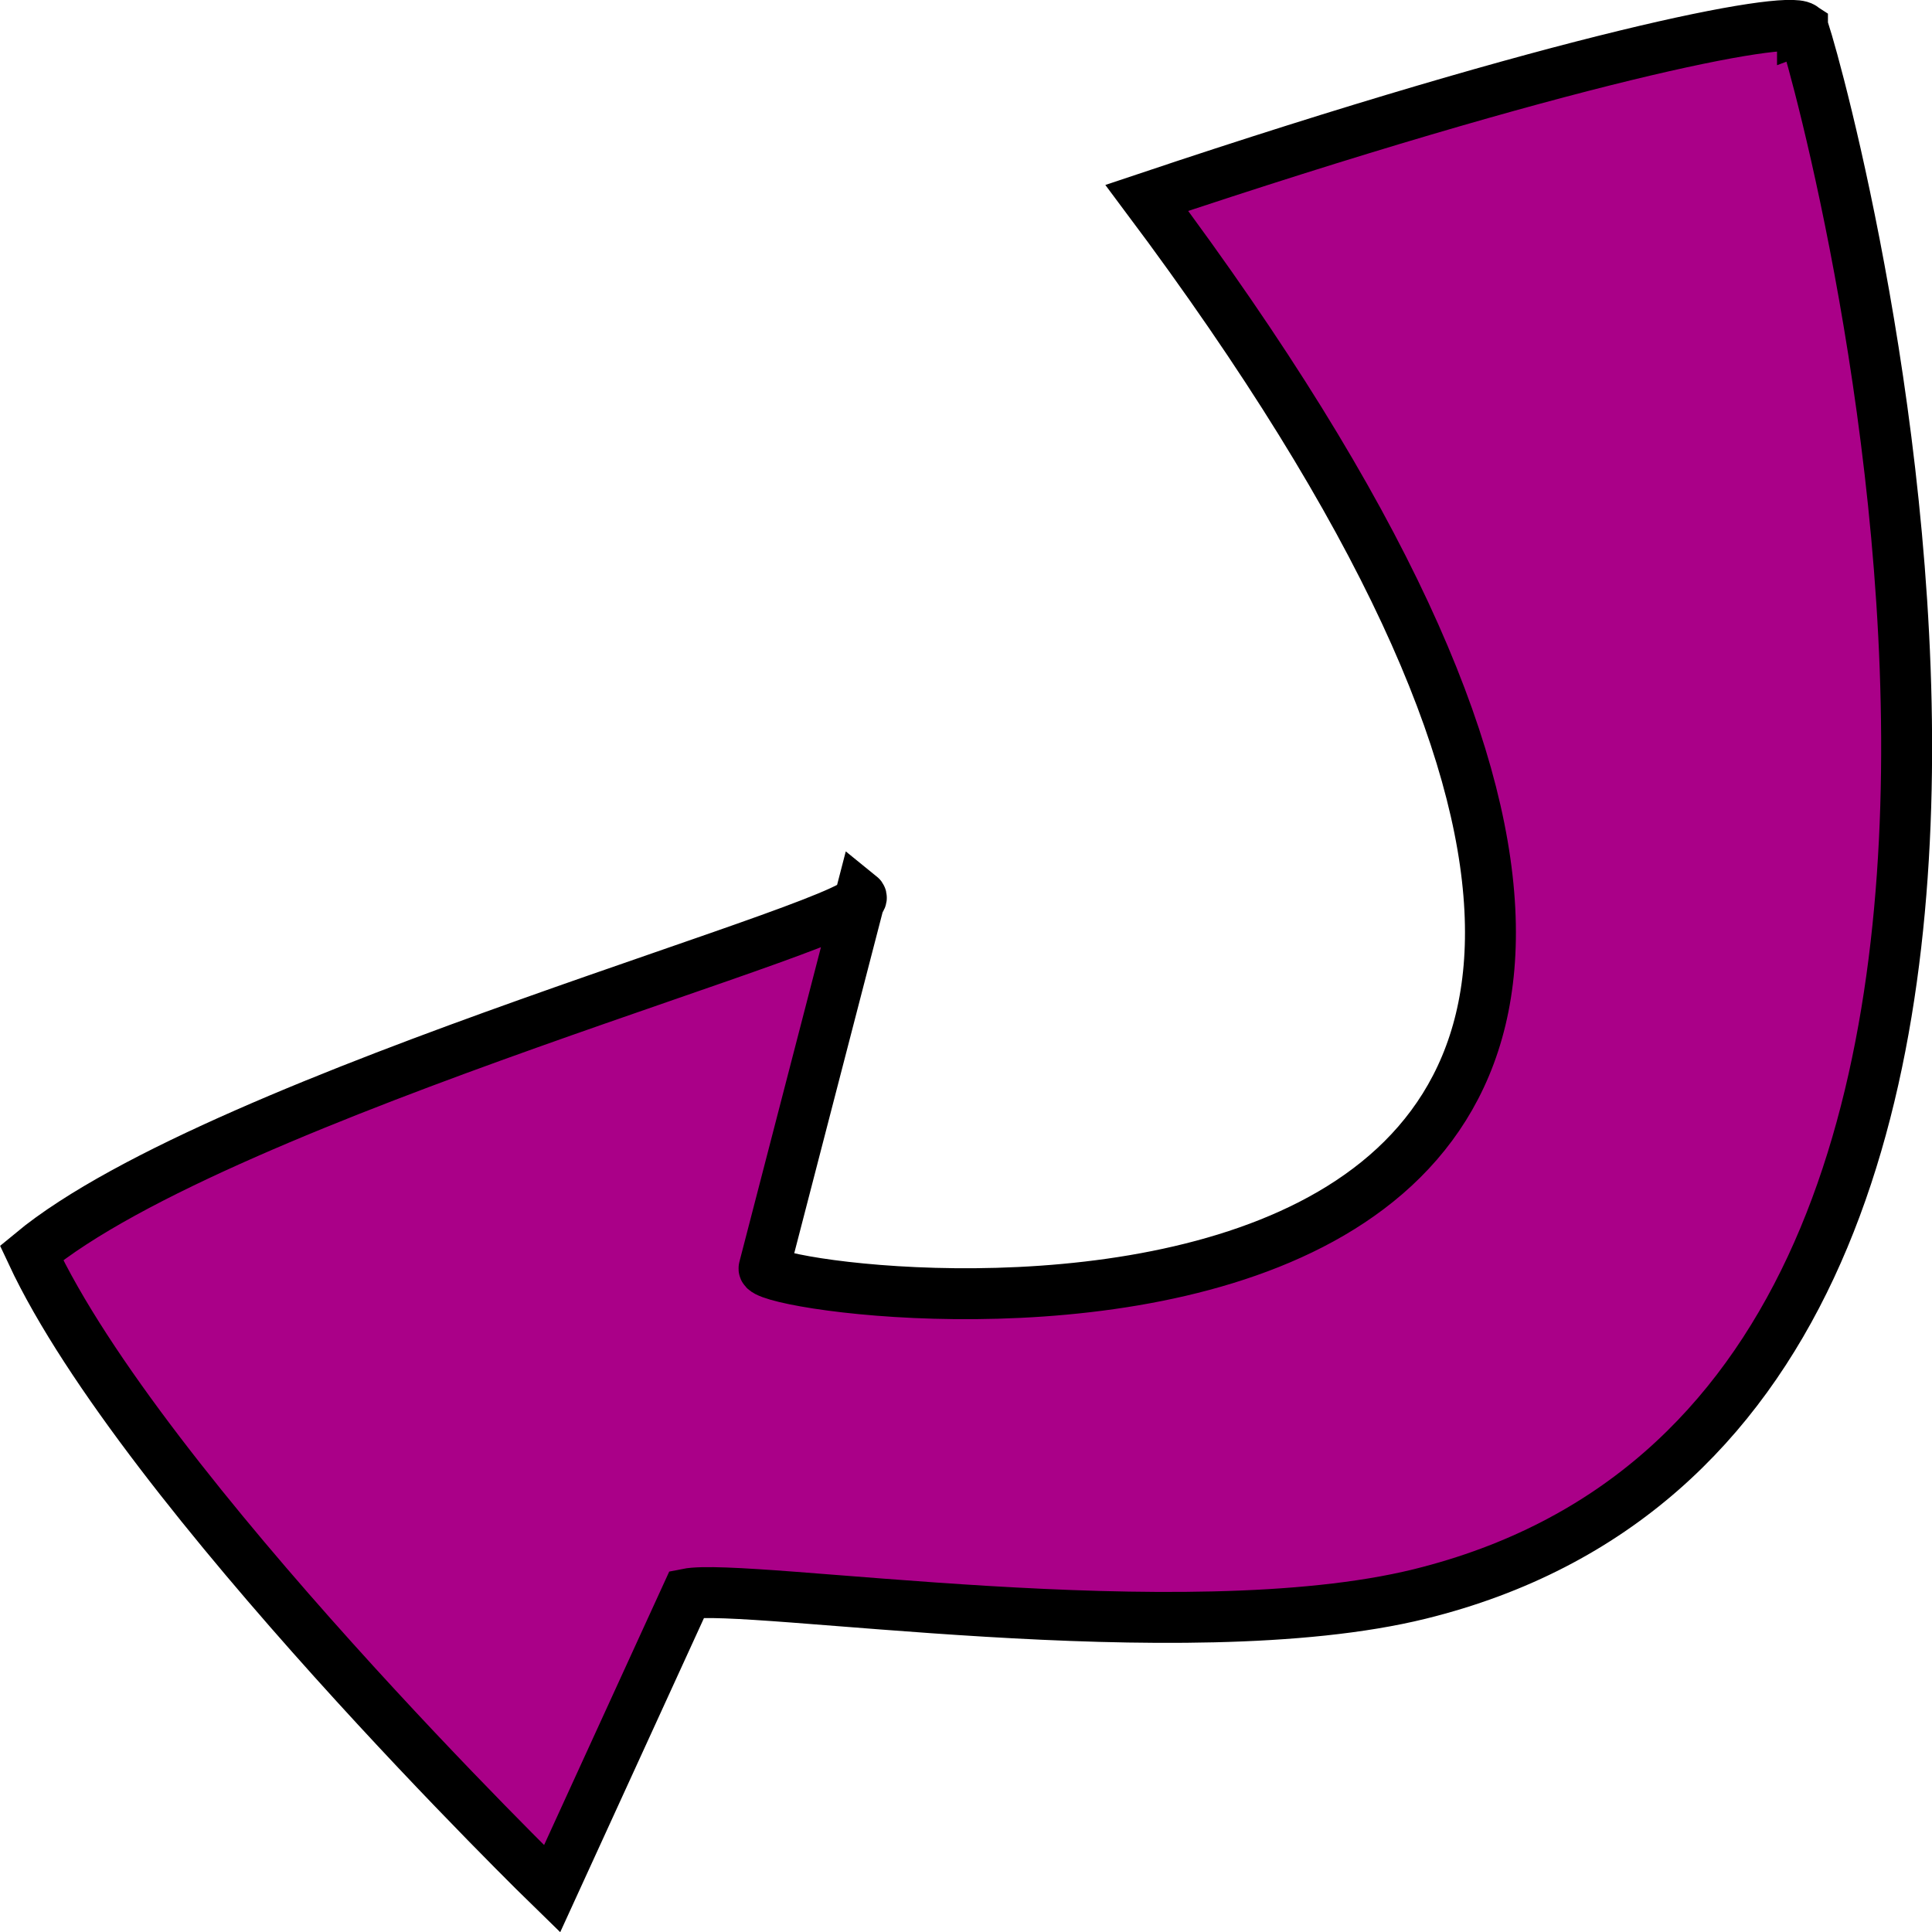 <?xml version="1.0" encoding="UTF-8"?>
<svg width="38" height="38" version="1.1" viewBox="0 0 10.054 10.054" xmlns="http://www.w3.org/2000/svg" xmlns:cc="http://creativecommons.org/ns#" xmlns:dc="http://purl.org/dc/elements/1.1/" xmlns:rdf="http://www.w3.org/1999/02/22-rdf-syntax-ns#">
 <path d="m9.38 0.142c0.022-0.009 2.087 7.147-1.992 8.153-1.23 0.303-3.505-0.062-3.813-9.8e-6l-0.702 1.534s-2.132-2.073-2.709-3.309c0.994-0.823 4.46-1.739 4.314-1.857l-0.502 1.937c-0.045 0.156 6.976 1.091 1.992-5.57 2.181-0.731 3.319-0.95 3.412-0.888z" fill="#a08" stroke="#000" stroke-width=".265"/>
</svg>
